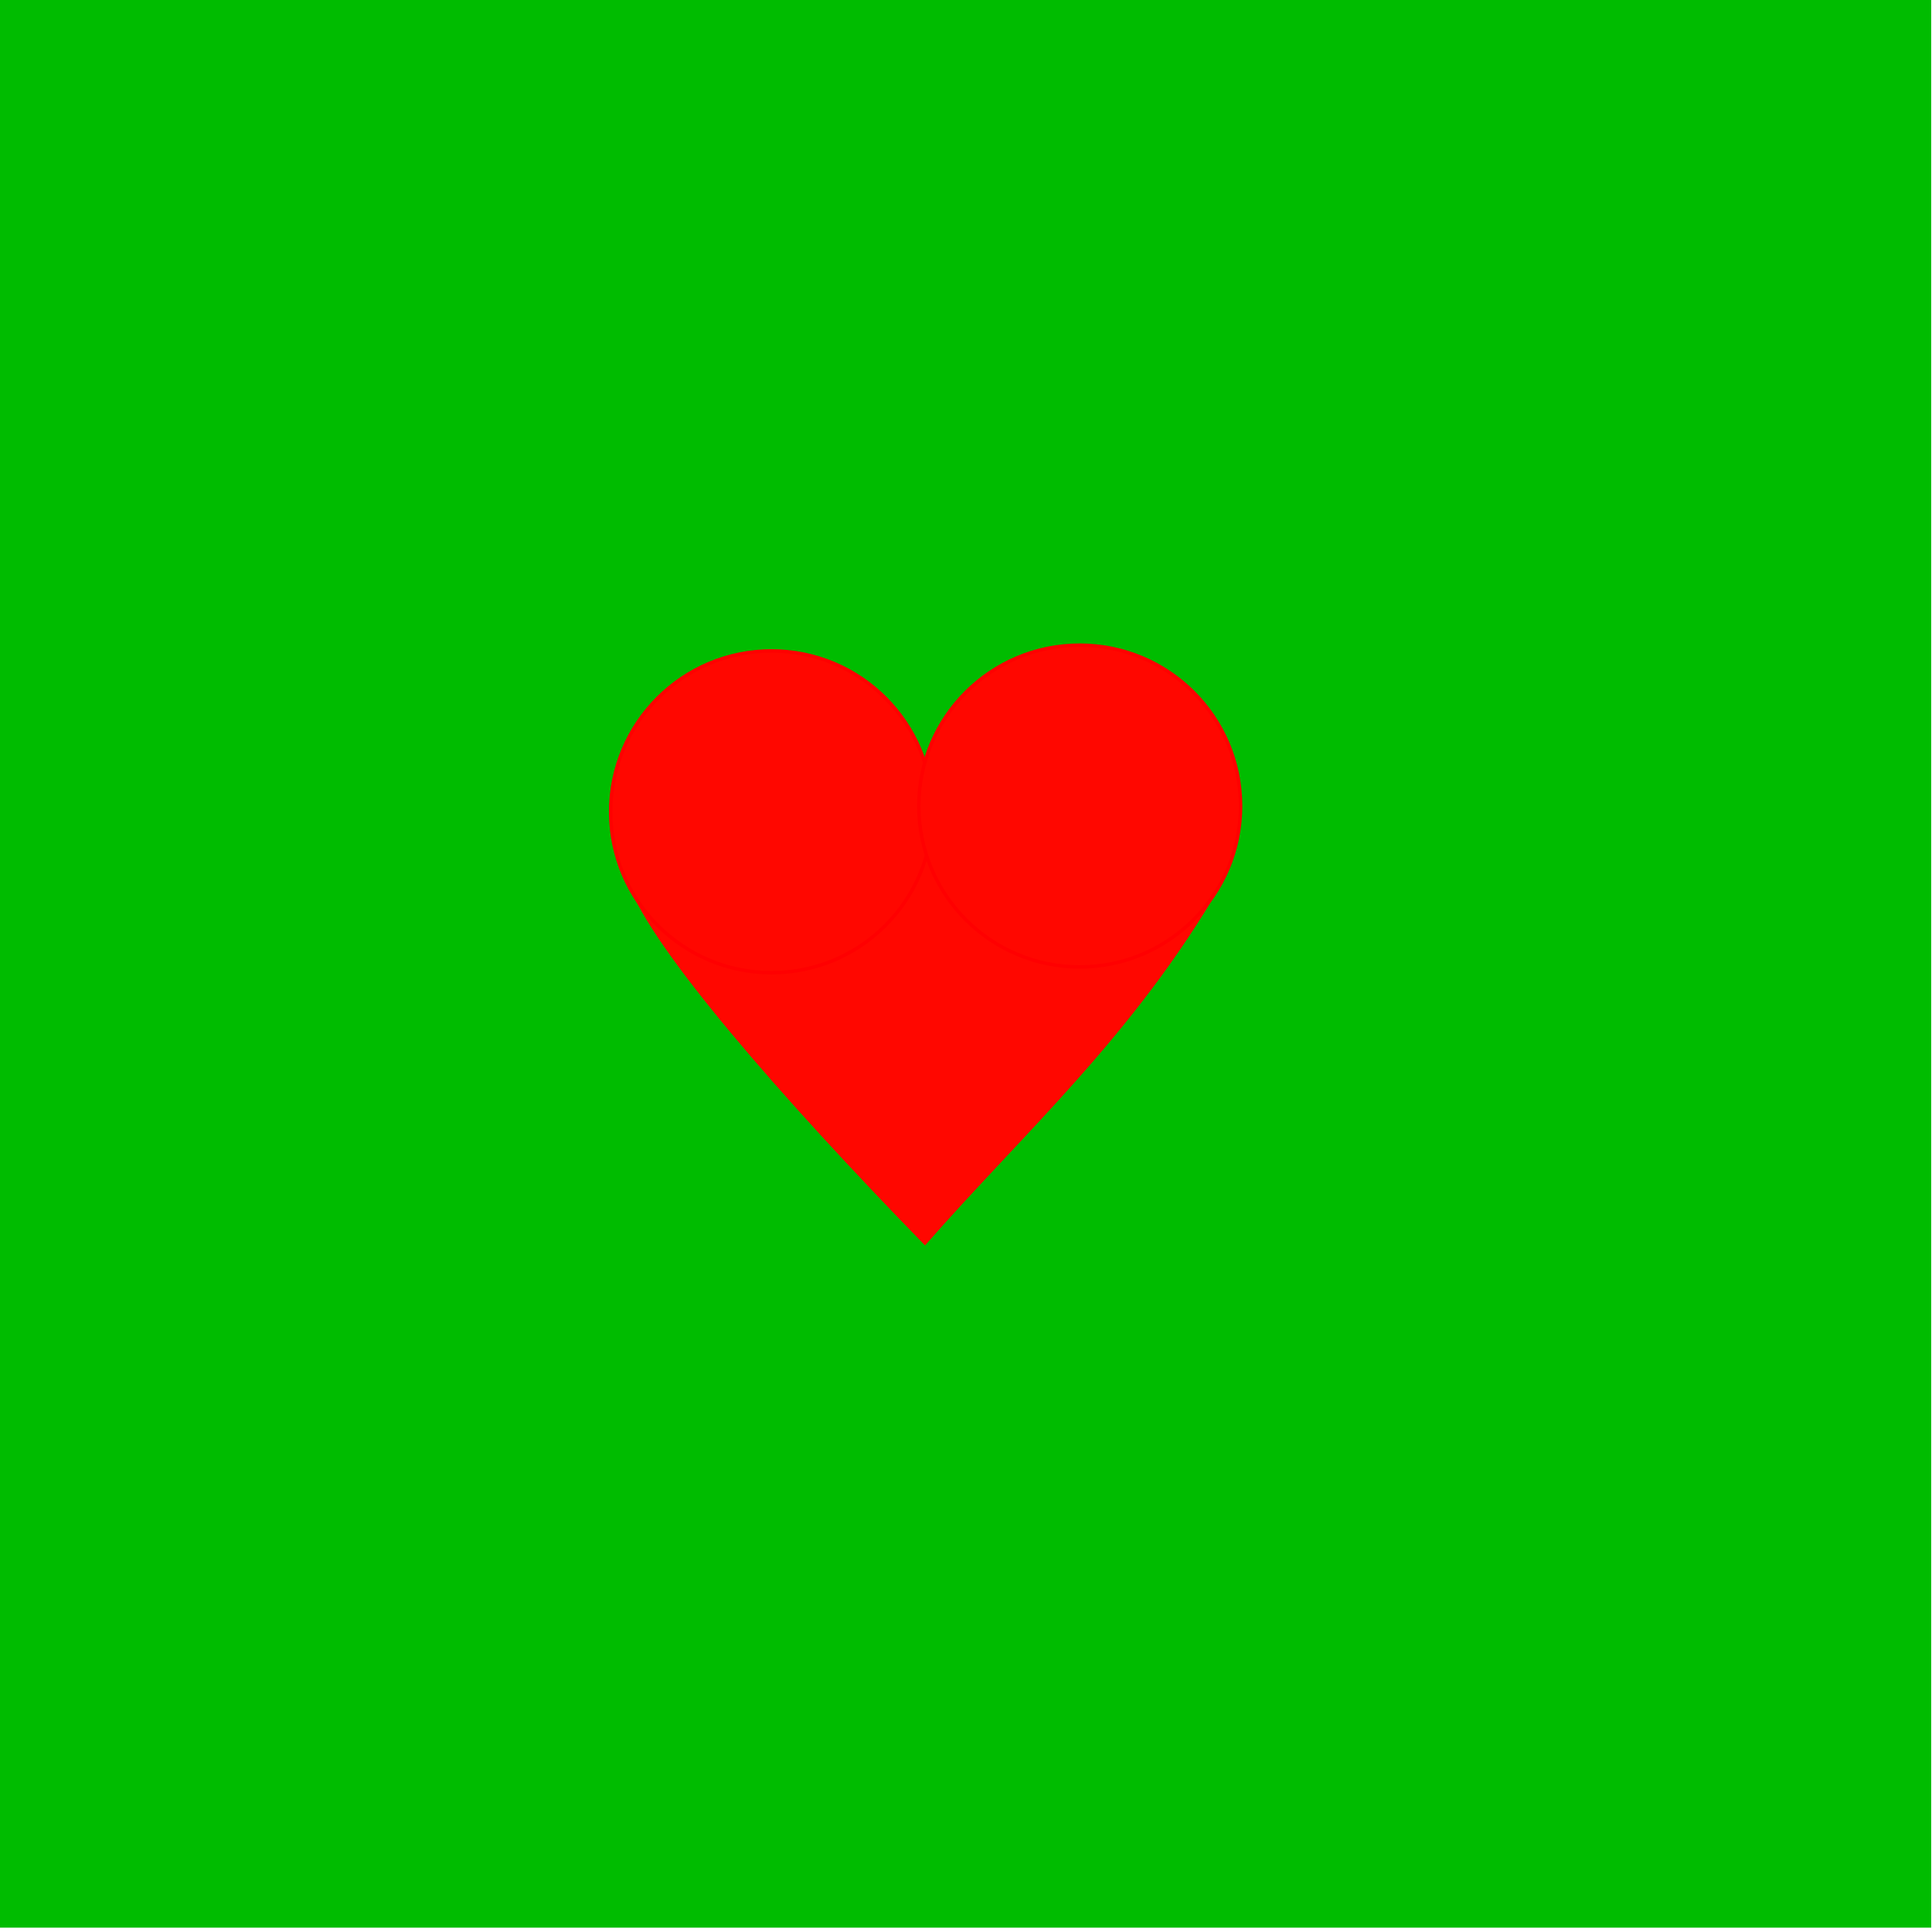 <?xml version="1.0" encoding="UTF-8" standalone="no"?>
<!-- Generator: Adobe Illustrator 23.0.3, SVG Export Plug-In . SVG Version: 6.00 Build 0)  -->

<svg
   xmlns:dc="http://purl.org/dc/elements/1.1/"
   xmlns:cc="http://creativecommons.org/ns#"
   xmlns:rdf="http://www.w3.org/1999/02/22-rdf-syntax-ns#"
   xmlns:svg="http://www.w3.org/2000/svg"
   xmlns="http://www.w3.org/2000/svg"
   xmlns:sodipodi="http://sodipodi.sourceforge.net/DTD/sodipodi-0.dtd"
   xmlns:inkscape="http://www.inkscape.org/namespaces/inkscape"
   version="1.1"
   id="Layer"
   x="0px"
   y="0px"
   viewBox="0 0 256 256"
   xml:space="preserve"
   sodipodi:docname="heart.svg"
   inkscape:export-filename="C:\Users\lchen\AngularProjects\guru\src\assets\image\dices\green-red-heart.png"
   inkscape:export-xdpi="96"
   inkscape:export-ydpi="96"
   inkscape:version="0.92.4 (5da689c313, 2019-01-14)"
   width="256"
   height="256"><defs
   id="defs13" /><sodipodi:namedview
   pagecolor="#ffffff"
   bordercolor="#666666"
   borderopacity="1"
   objecttolerance="10"
   gridtolerance="10"
   guidetolerance="10"
   inkscape:pageopacity="0"
   inkscape:pageshadow="2"
   inkscape:window-width="3755"
   inkscape:window-height="2131"
   id="namedview11"
   showgrid="false"
   inkscape:zoom="2.6074563"
   inkscape:cx="126.2329"
   inkscape:cy="113.21519"
   inkscape:window-x="-9"
   inkscape:window-y="-9"
   inkscape:window-maximized="1"
   inkscape:current-layer="Layer" />
<style
   type="text/css"
   id="style2">
	.st0{fill:#FEA83B;}
</style>



<rect
   style="opacity:1;fill:#00bc00;fill-opacity:1;stroke:none;stroke-width:2.911;stroke-linecap:round;stroke-linejoin:round;stroke-miterlimit:4;stroke-dasharray:none;stroke-dashoffset:0;stroke-opacity:1"
   id="rect816"
   width="256"
   height="256"
   x="-0.109"
   y="-0.575"
   inkscape:export-filename="C:\Users\lchen\AngularProjects\guru\src\assets\image\dices\green-red-heart.png"
   inkscape:export-xdpi="96"
   inkscape:export-ydpi="96" /><g
   id="g859"
   transform="matrix(0.663,0,0,0.663,54.452,50.844)"
   inkscape:export-filename="C:\Users\lchen\AngularProjects\guru\src\assets\image\dices\green-red-heart.png"
   inkscape:export-xdpi="96"
   inkscape:export-ydpi="96"><g
     id="g851"><g
       id="g844"><g
         id="g838"><path
           style="fill:#ff0700;fill-opacity:1;stroke:none;stroke-width:1.499px;stroke-linecap:butt;stroke-linejoin:miter;stroke-opacity:1"
           d="m 102.038,88.839 59.946,11.204 C 144.227,130.557 122.794,149.326 102.747,172.22 73.656,142.394 47.98,112.684 43.511,100.043"
           id="path816"
           inkscape:connector-curvature="0"
           sodipodi:nodetypes="cccc" /><circle
           style="opacity:1;fill:#ff0700;fill-opacity:1;stroke:#ff0000;stroke-width:0.695;stroke-linecap:round;stroke-linejoin:round;stroke-miterlimit:4;stroke-dasharray:none;stroke-dashoffset:0;stroke-opacity:1"
           id="path818"
           cx="72.07"
           cy="85.559"
           r="32.153" /><circle
           style="opacity:1;fill:#ff0700;fill-opacity:1;stroke:#ff0000;stroke-width:0.695;stroke-linecap:round;stroke-linejoin:round;stroke-miterlimit:4;stroke-dasharray:none;stroke-dashoffset:0;stroke-opacity:1"
           id="path818-0"
           cx="133.655"
           cy="84.408"
           r="32.153" /></g></g></g></g></svg>